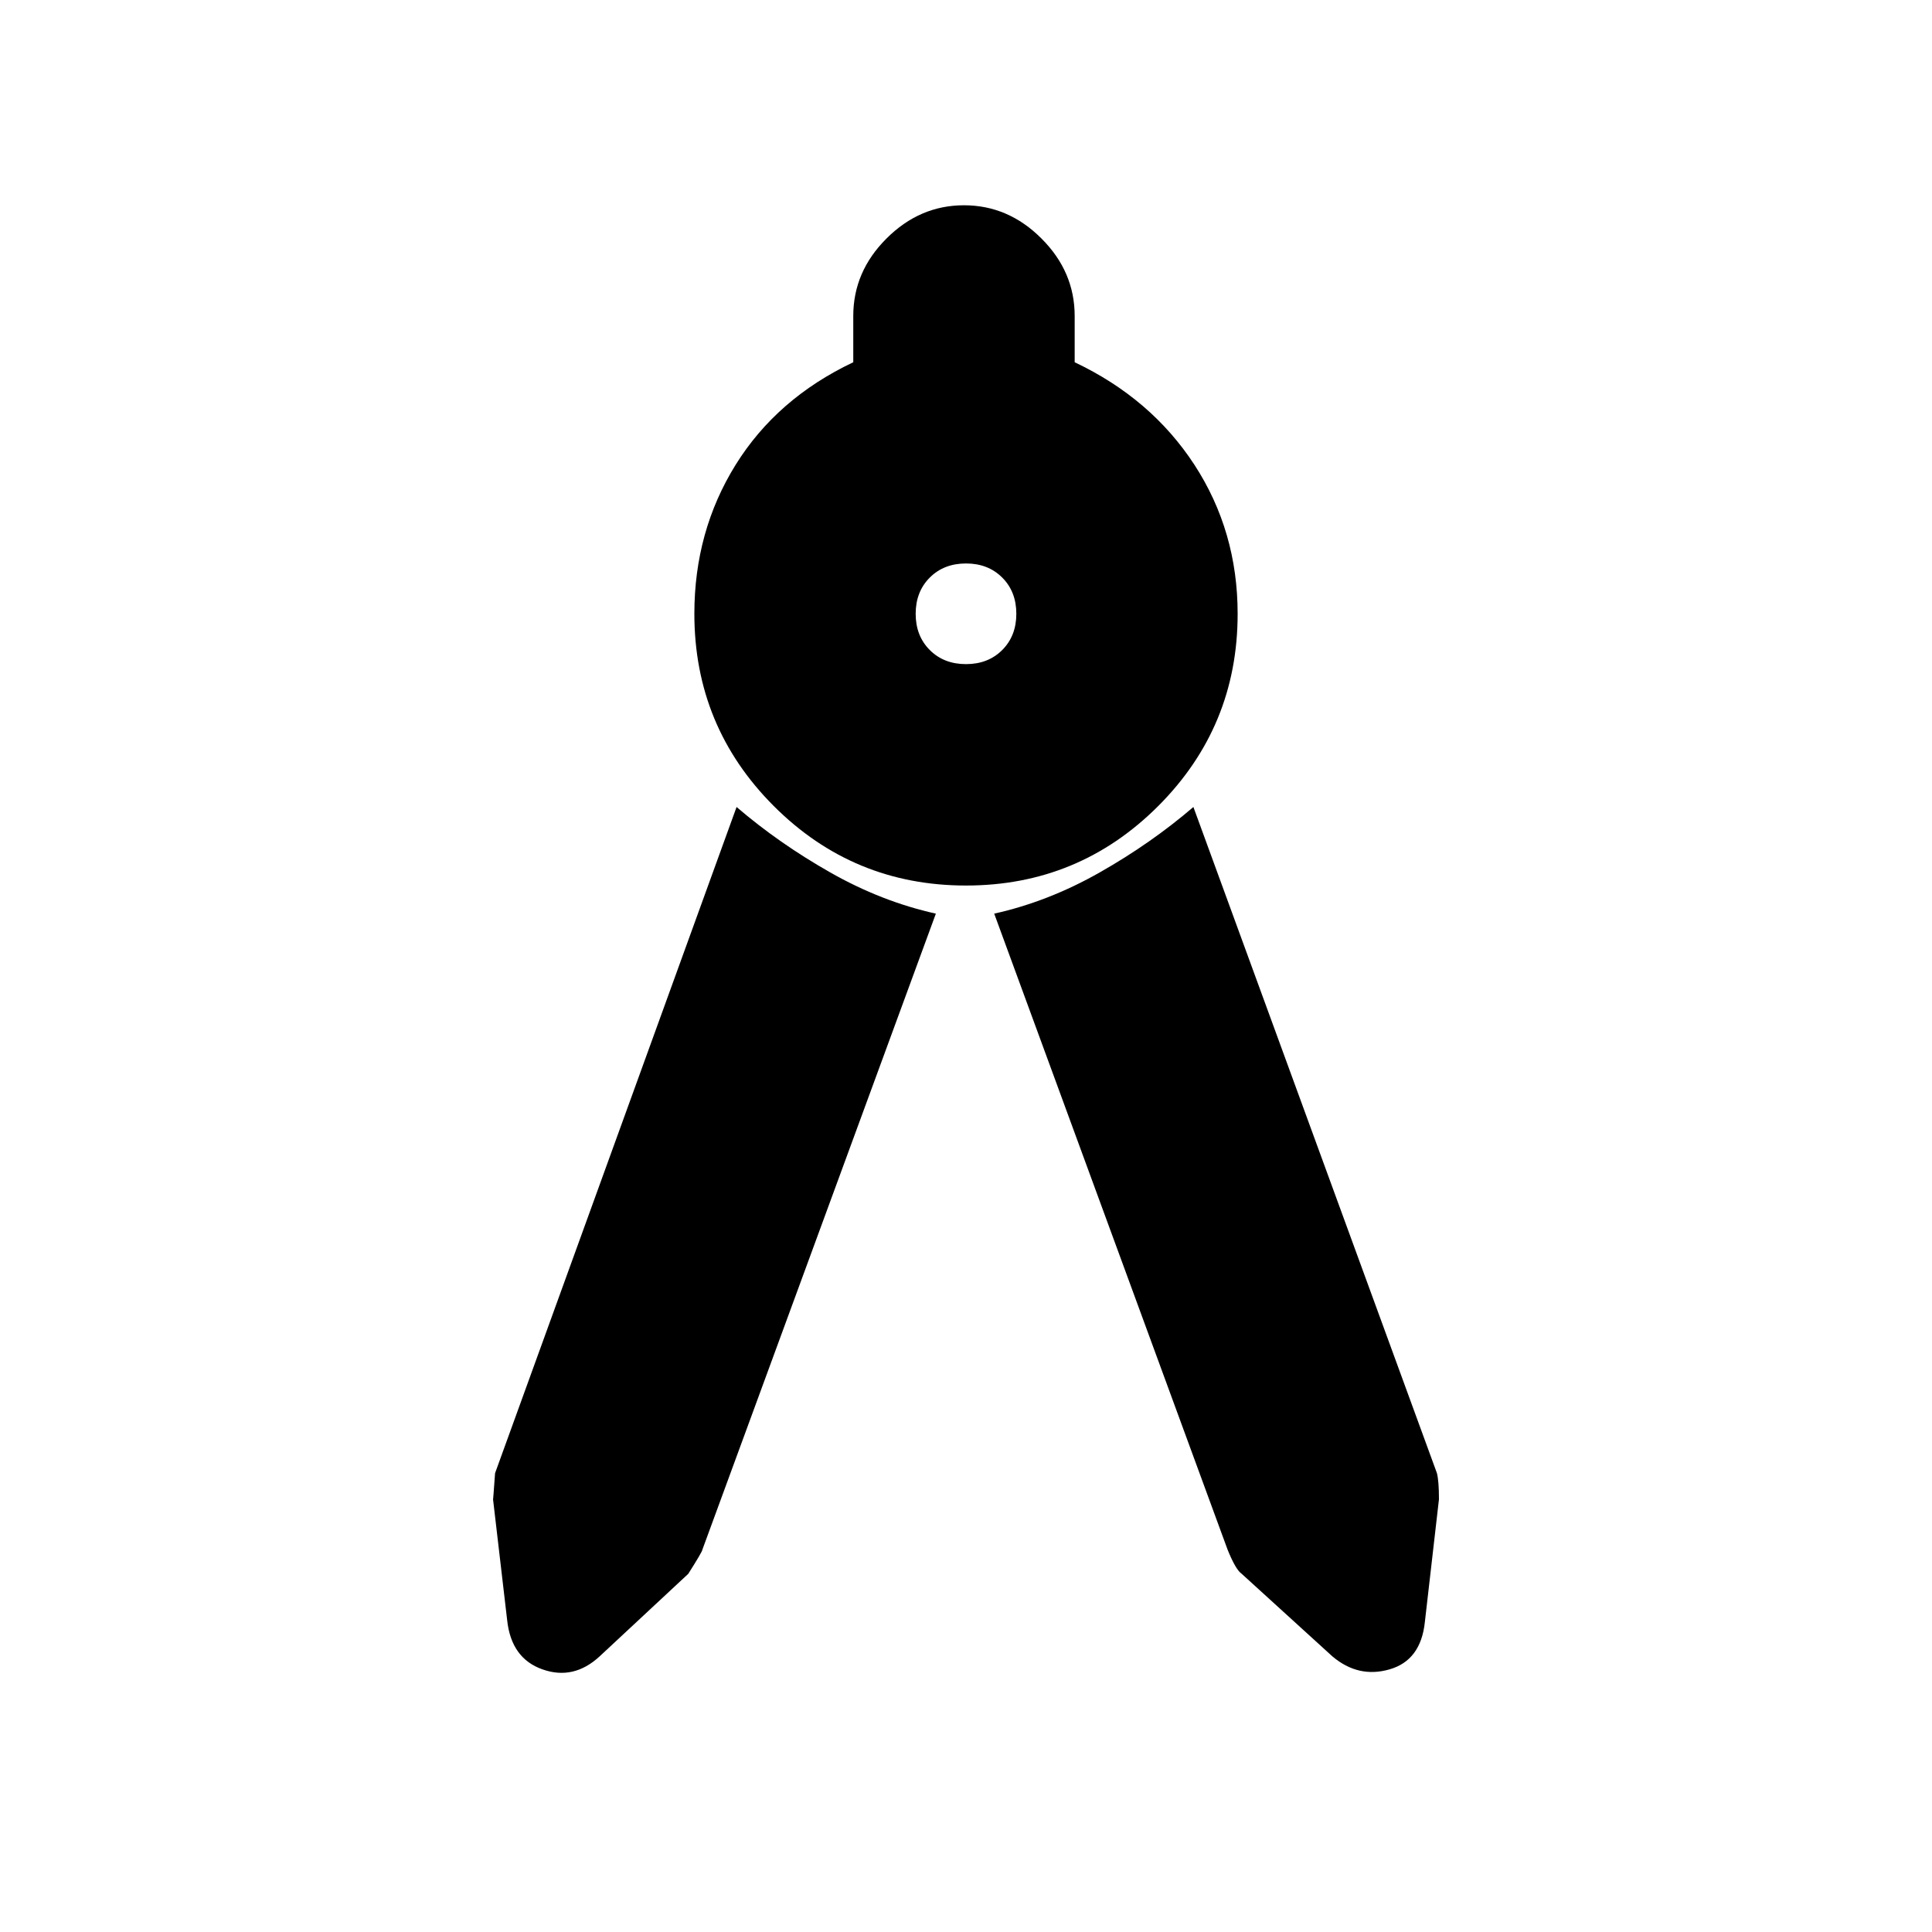 <svg xmlns="http://www.w3.org/2000/svg" height="20" width="20"><path d="M9.688 9.458 7.271 16.042Q7.271 16.062 7.125 16.292L6.208 17.146Q5.938 17.396 5.615 17.281Q5.292 17.167 5.25 16.771L5.104 15.521Q5.104 15.542 5.125 15.25L7.625 8.354Q8.062 8.729 8.594 9.031Q9.125 9.333 9.688 9.458ZM10.292 9.458Q10.854 9.333 11.385 9.031Q11.917 8.729 12.354 8.354L14.875 15.25Q14.896 15.333 14.896 15.521L14.75 16.792Q14.708 17.188 14.385 17.281Q14.062 17.375 13.792 17.146L12.854 16.292Q12.792 16.25 12.708 16.042ZM10 9.167Q8.833 9.167 8.01 8.344Q7.188 7.521 7.188 6.354Q7.188 5.5 7.615 4.812Q8.042 4.125 8.833 3.75V3.271Q8.833 2.812 9.177 2.469Q9.521 2.125 9.979 2.125Q10.438 2.125 10.781 2.469Q11.125 2.812 11.125 3.271V3.75Q11.917 4.125 12.365 4.812Q12.812 5.5 12.812 6.354Q12.812 7.521 11.99 8.344Q11.167 9.167 10 9.167ZM10 6.875Q10.229 6.875 10.375 6.729Q10.521 6.583 10.521 6.354Q10.521 6.125 10.375 5.979Q10.229 5.833 10 5.833Q9.771 5.833 9.625 5.979Q9.479 6.125 9.479 6.354Q9.479 6.583 9.625 6.729Q9.771 6.875 10 6.875Z"/></svg>